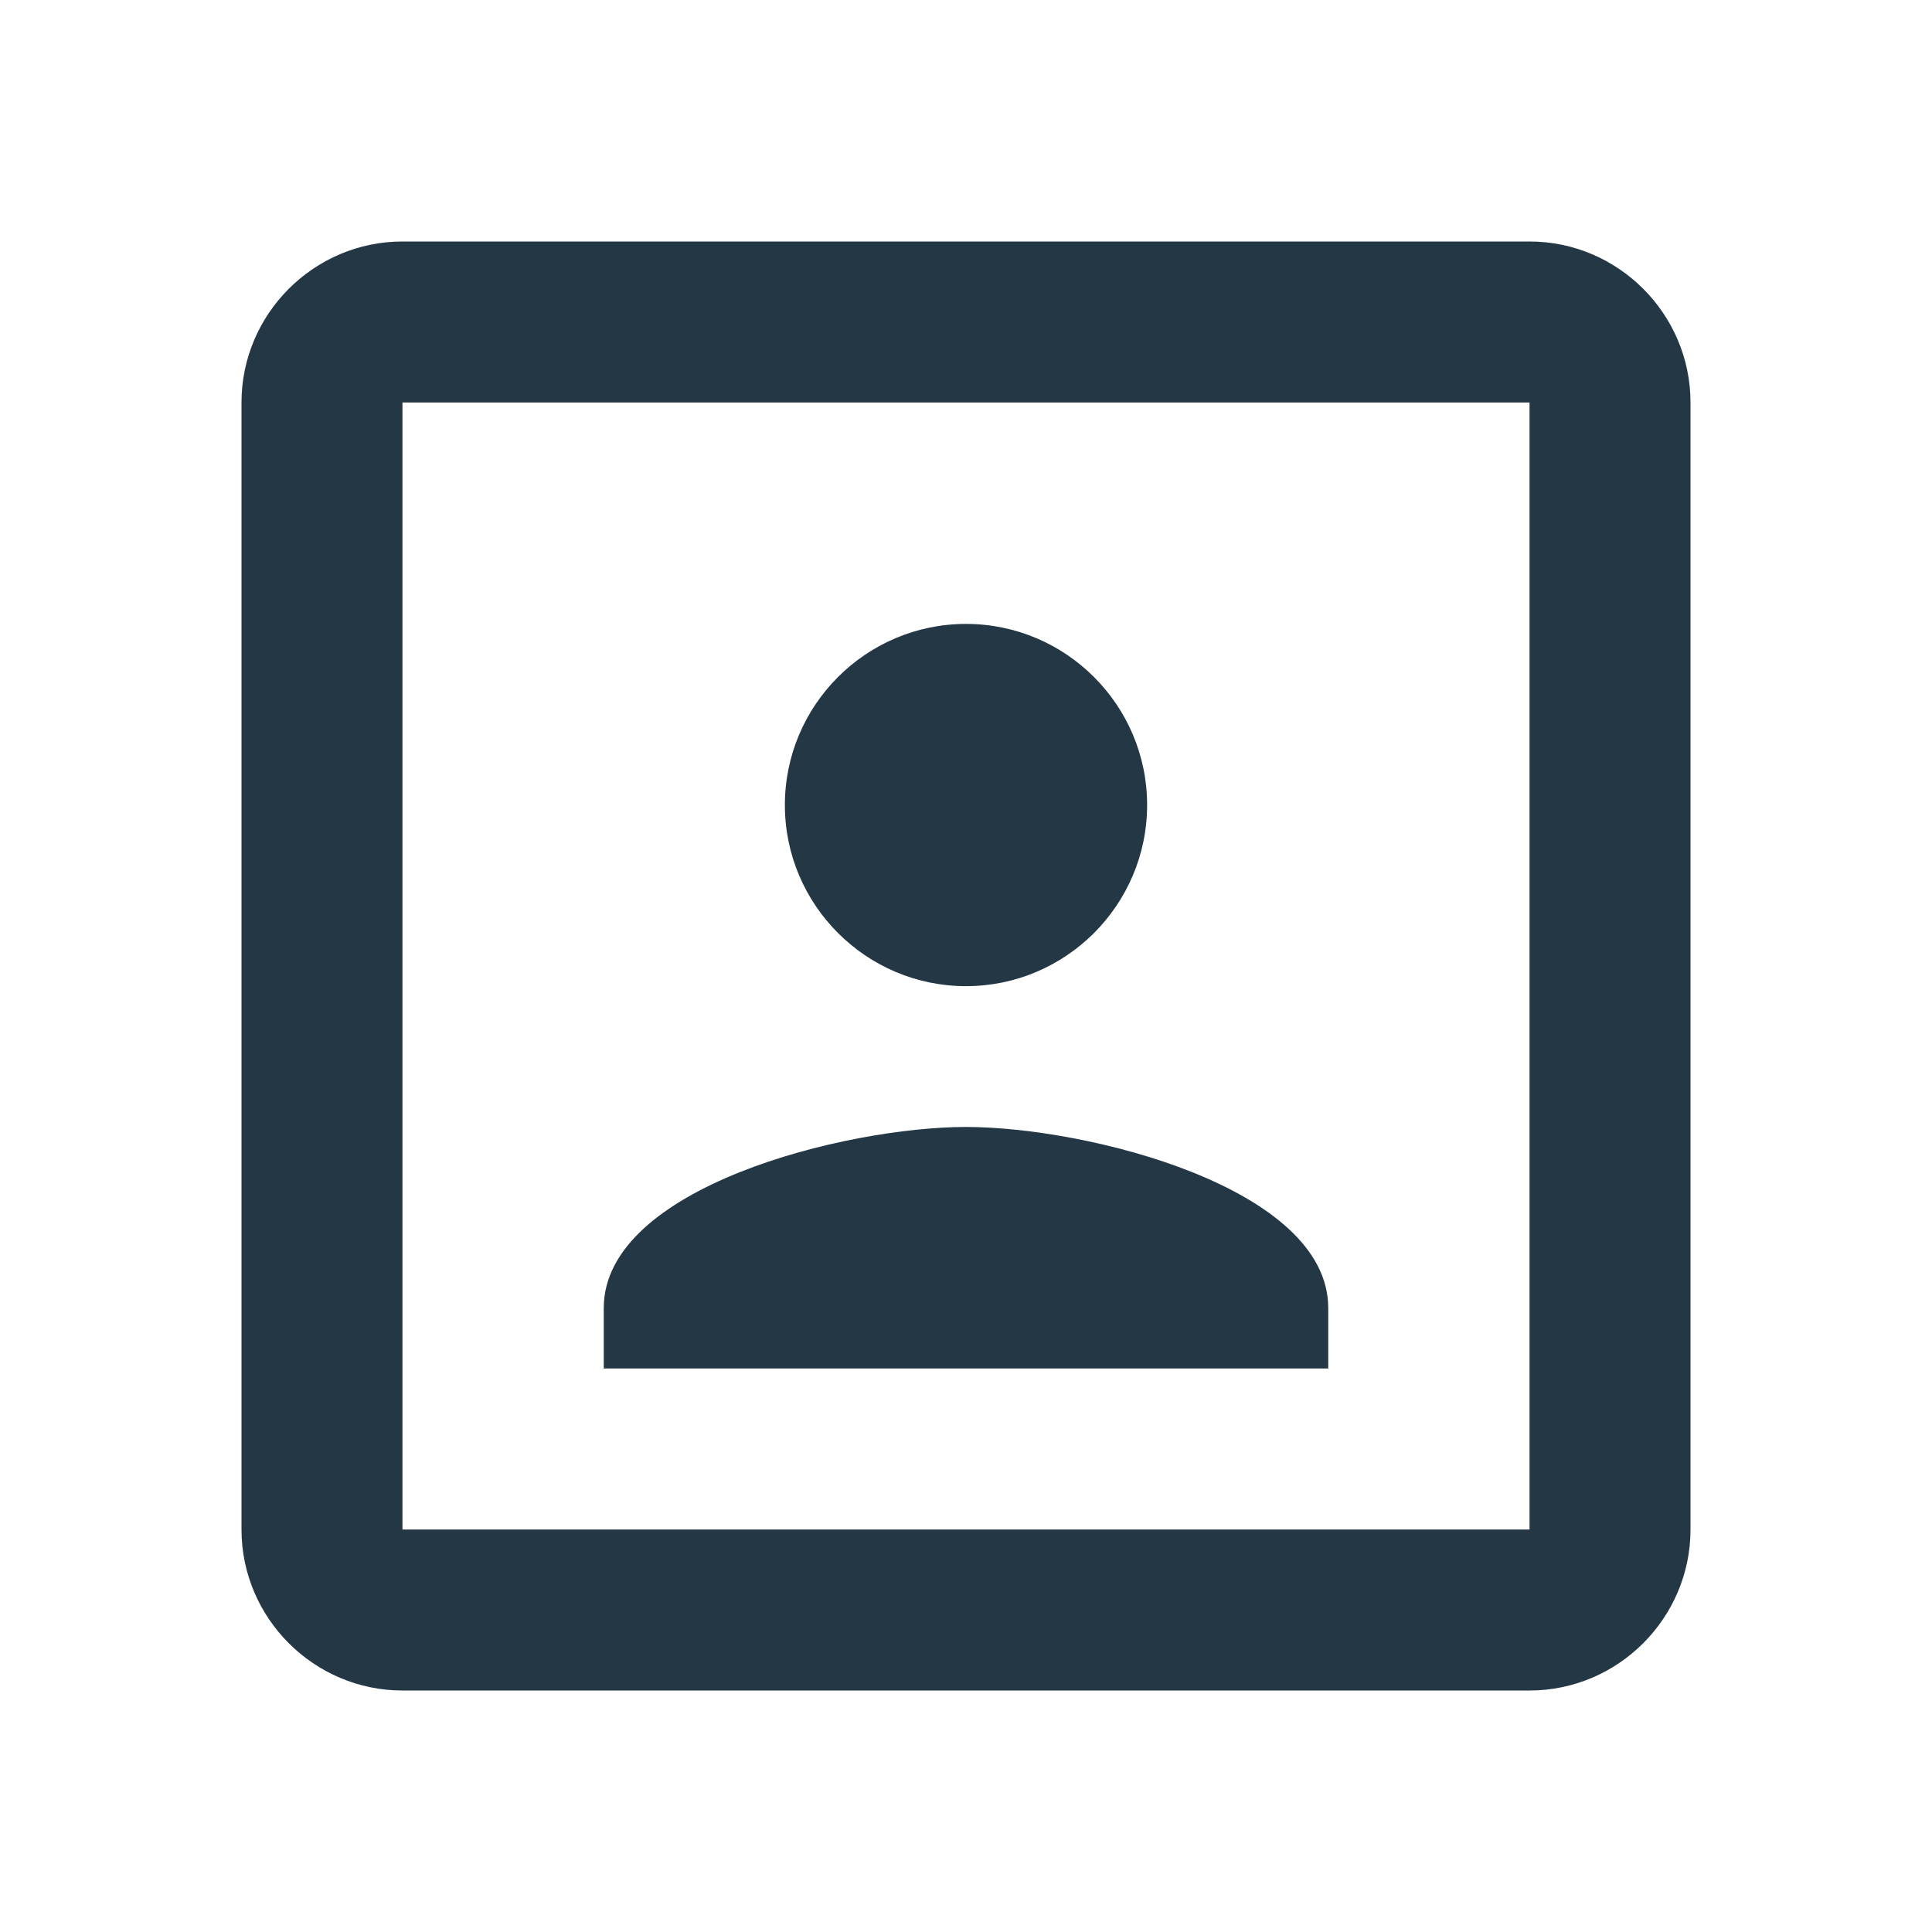 <?xml version="1.0" encoding="UTF-8"?>
<svg width="16px" height="16px" viewBox="0 0 16 16" version="1.1" xmlns="http://www.w3.org/2000/svg" xmlns:xlink="http://www.w3.org/1999/xlink">
    <title>Icons/Image/portrait</title>
    <defs>
        <path d="M8,8.167 C8.827,8.167 9.5,7.493 9.5,6.667 C9.5,5.84 8.827,5.167 8,5.167 C7.173,5.167 6.5,5.84 6.5,6.667 C6.5,7.493 7.173,8.167 8,8.167 Z M11,10.833 C11,9.833 9,9.333 8,9.333 C7,9.333 5,9.833 5,10.833 L5,11.333 L11,11.333 L11,10.833 Z M12.667,2 L3.333,2 C2.6,2 2,2.6 2,3.333 L2,12.667 C2,13.4 2.6,14 3.333,14 L12.667,14 C13.4,14 14,13.4 14,12.667 L14,3.333 C14,2.6 13.4,2 12.667,2 Z M12.667,12.667 L3.333,12.667 L3.333,3.333 L12.667,3.333 L12.667,12.667 Z" id="path-1"></path>
    </defs>
    <g id="Icons/Image/portrait" stroke="none" stroke-width="1" fill="none" fill-rule="evenodd">
        <mask id="mask-2" fill="white">
            <use xlink:href="#path-1"></use>
        </mask>
        <use id="Icons/Image/ic_portrait_24px" fill="#233745" fill-rule="nonzero" xlink:href="#path-1"></use>
    </g>
</svg>